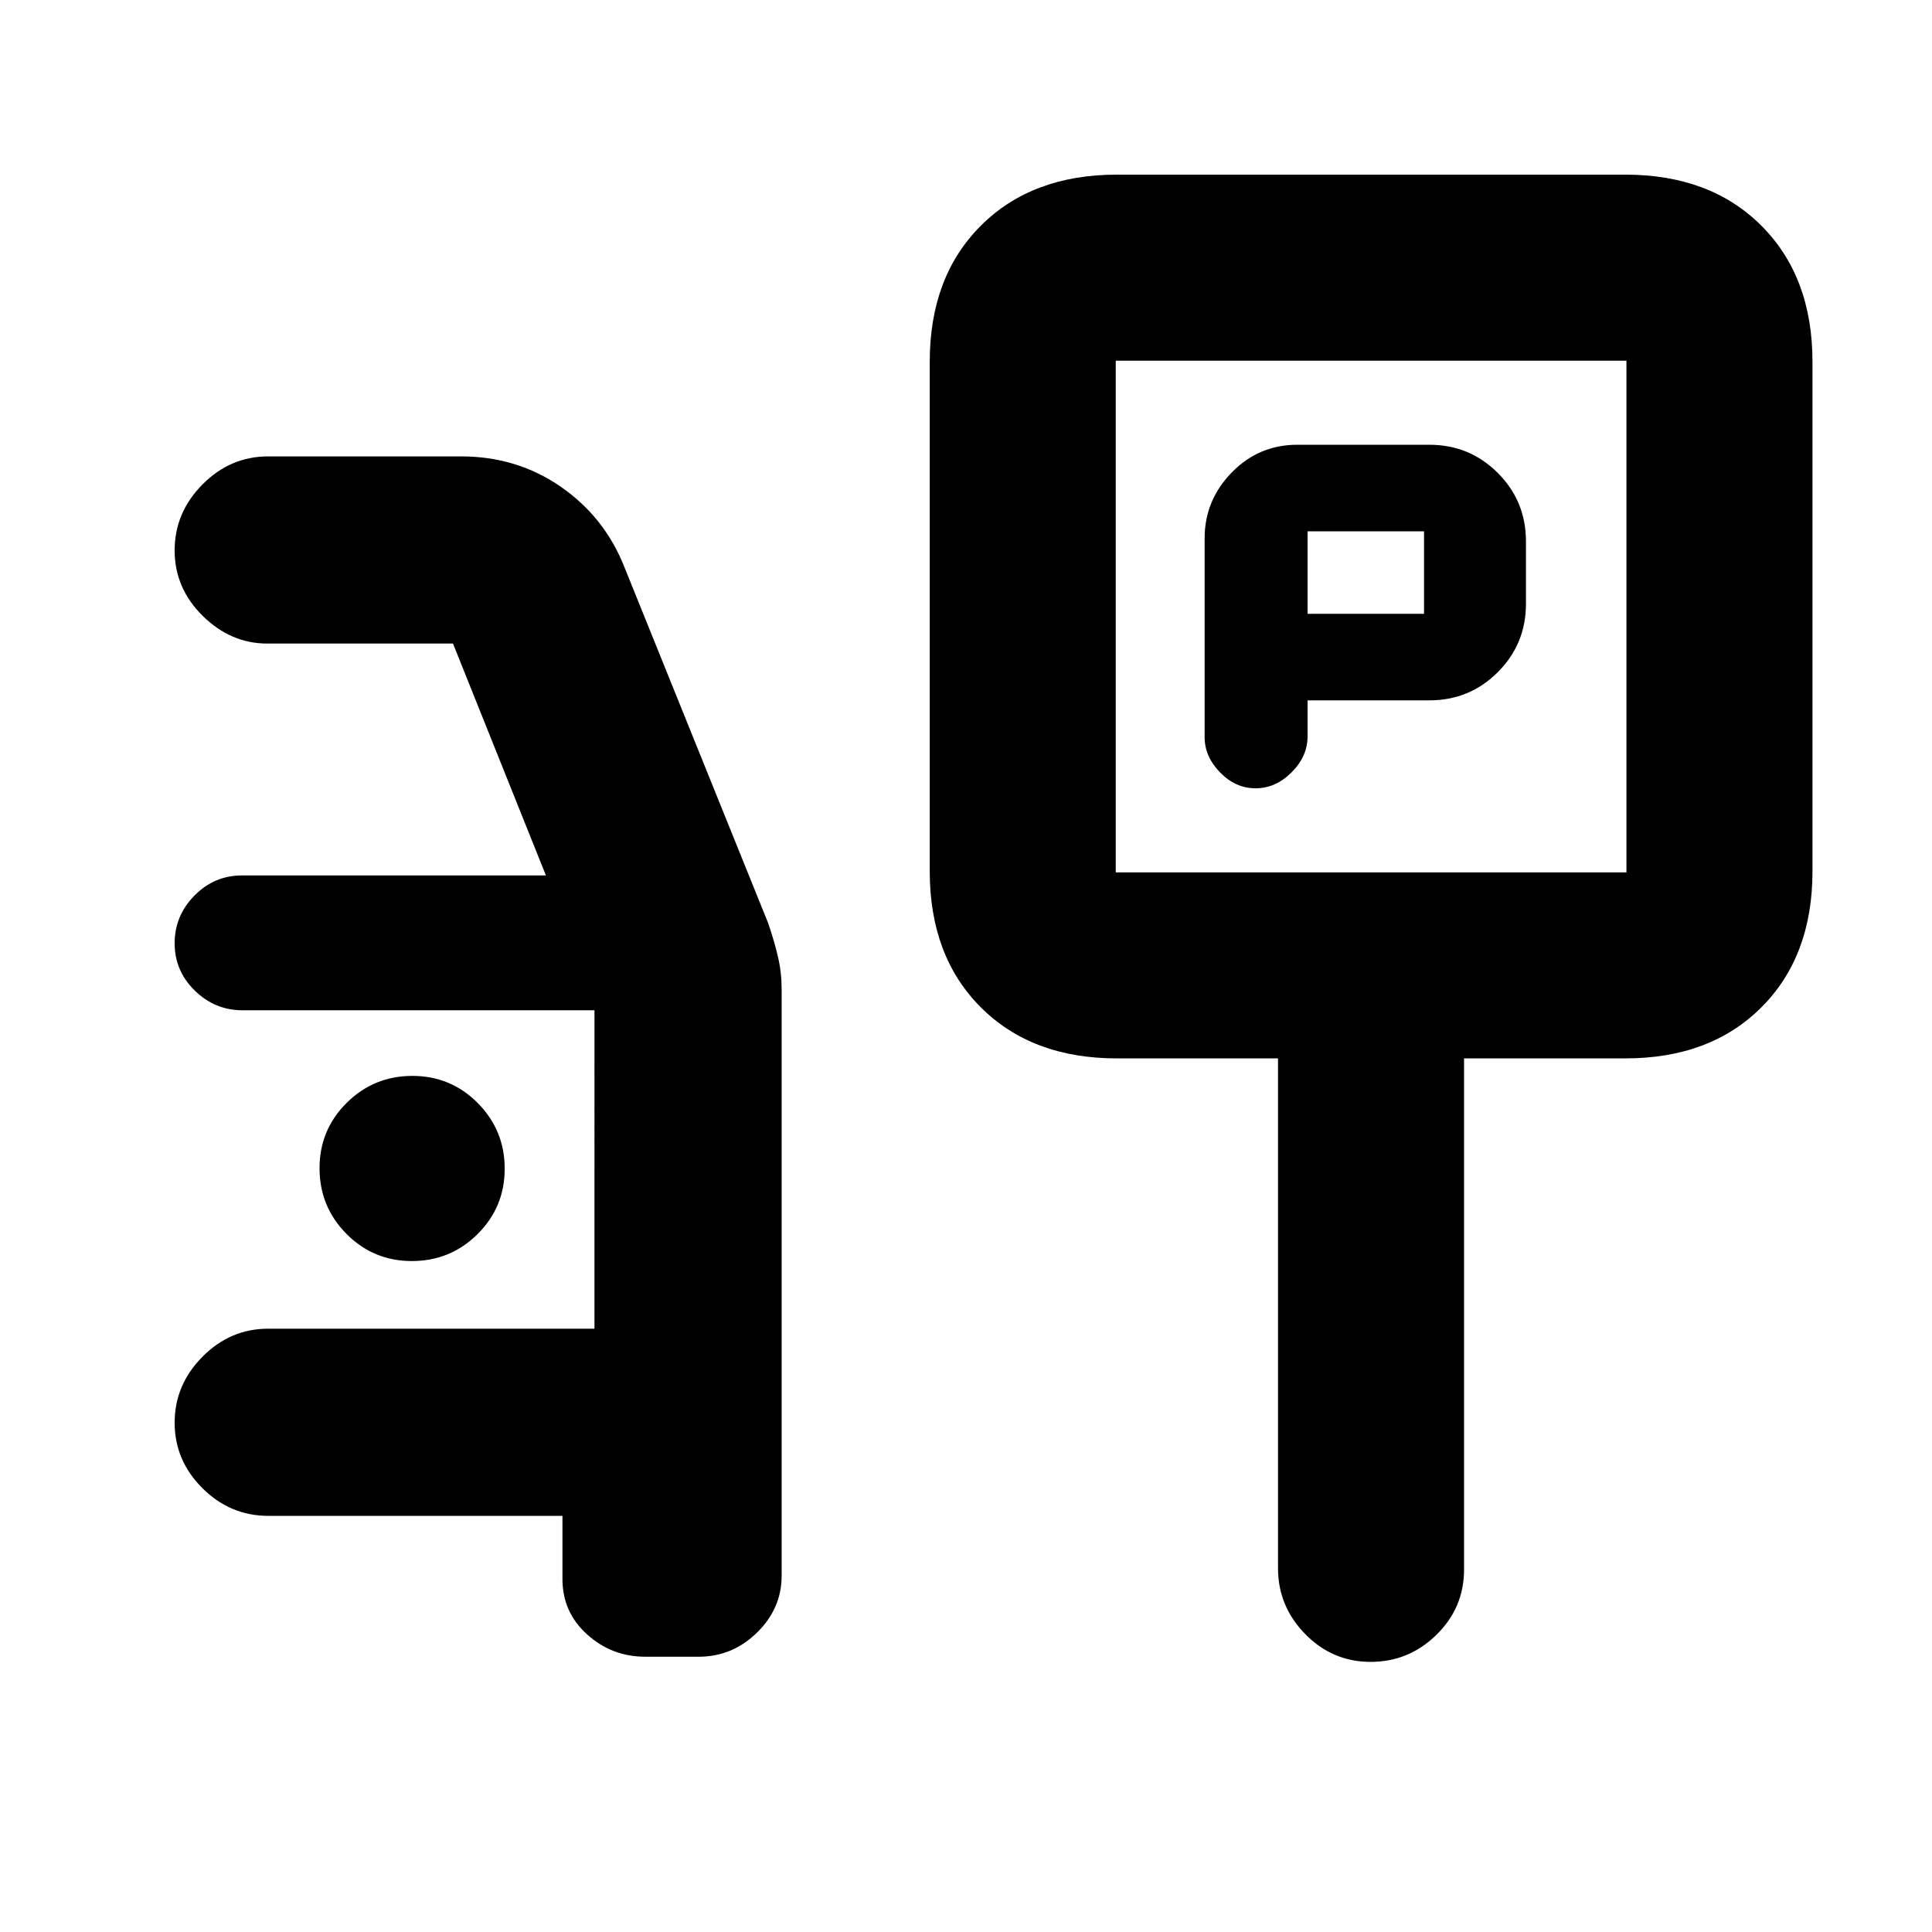 <svg xmlns="http://www.w3.org/2000/svg" height="20" viewBox="0 -960 960 960" width="20"><path d="M649.72-612h60.52q20 0 34-14t14-34v-31q0-20-14-34t-34-14h-65.67q-19.12 0-32.56 13.81-13.44 13.8-13.44 32.69v98.78q0 9.65 7.68 17.53 7.68 7.89 17.64 7.89 9.97 0 17.9-7.94 7.93-7.93 7.93-17.86V-612Zm0-43v-41h57.87v41h-57.87Zm-94.74 220.91q-42.24 0-67.62-25.38-25.38-25.38-25.38-67.62v-253.13q0-42.24 25.38-67.62 25.38-25.38 67.62-25.38h252.63q42.24 0 67.62 25.38 25.38 25.38 25.38 67.62v253.13q0 42.24-25.38 67.62-25.38 25.38-67.62 25.38h-80.13v253.94q0 19.08-13.75 32.51-13.74 13.42-32.68 13.42-18.94 0-32.47-13.8-13.54-13.81-13.54-32.7v-253.37h-80.06Zm-.57-92.43h253.76v-254.26H554.41v254.26Zm127.13-127.13ZM320.7-136.78q-16.7 0-28.96-11.08-12.26-11.07-12.26-27.44v-31.48h-146.2q-18.88 0-32.69-13.75-13.81-13.74-13.81-32.54 0-18.8 13.81-32.76 13.81-13.95 32.69-13.95h162.11V-458H120.56q-13.78 0-23.78-9.79-10-9.79-10-23.5T96.63-515q9.85-10 23.65-10h150.98l-46.17-115.22h-92.3q-18.09 0-32.05-13.74-13.96-13.75-13.96-32.55 0-18.79 13.81-32.75t32.69-13.96h95.89q27.66 0 49.46 15.07 21.8 15.06 31.63 39.93l71.46 176.97q3.11 9.16 4.89 16.86 1.78 7.69 1.78 15.96V-177q0 16.27-12.26 28.25-12.26 11.97-28.96 11.97H320.7ZM204.66-333.39q19.12 0 32.62-13.38 13.5-13.39 13.5-32.5 0-19.12-13.38-32.62-13.38-13.5-32.5-13.5-19.12 0-32.62 13.38-13.5 13.38-13.5 32.5 0 19.12 13.38 32.62 13.39 13.5 32.5 13.5Z"/></svg>